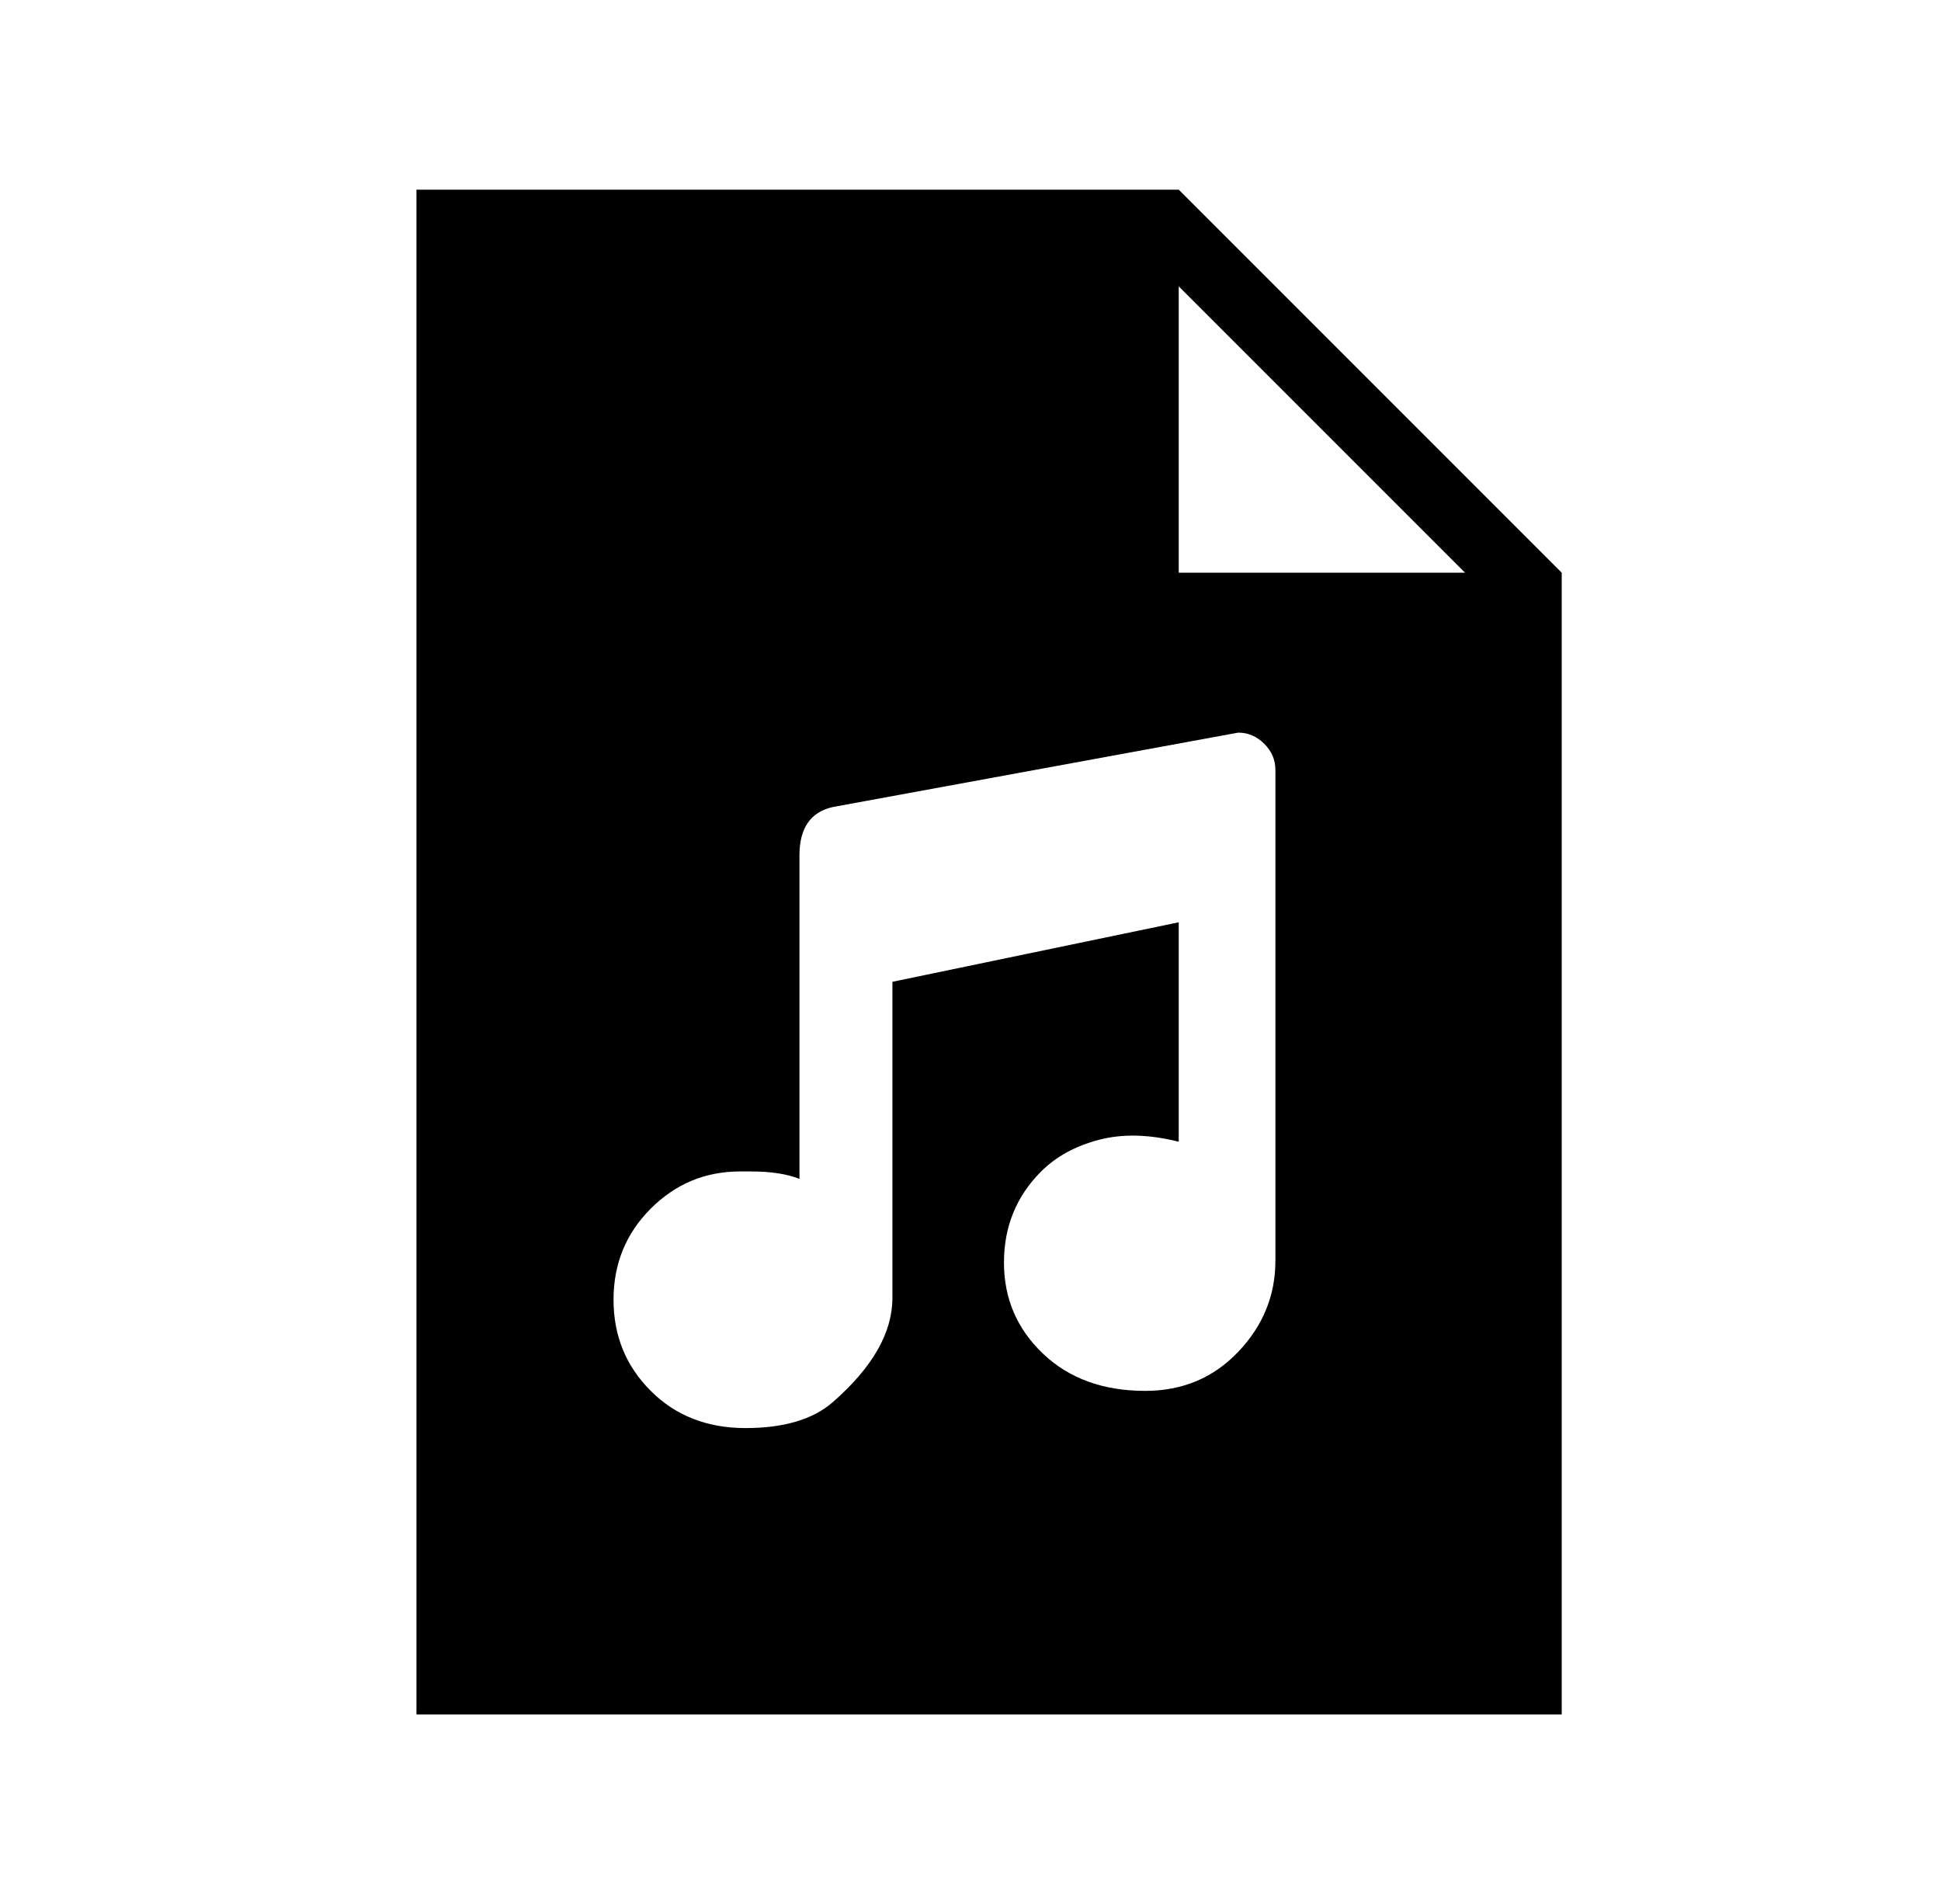 
<svg xmlns="http://www.w3.org/2000/svg" xmlns:xlink="http://www.w3.org/1999/xlink" version="1.1" viewBox="-10 0 522 512">
   <path fill="currentColor"
d="M307 51l103 103v307h-308v-410h205zM307 154h77l-77 -77v77zM333 339v-132q0 -4 -3 -7t-7 -3l-109 20q-9 2 -9 13v87q-5 -2 -13 -2h-3q-14 0 -24 10t-10 24.5t10 24.5t25.5 10t23.5 -7q16 -14 16 -28v-85l77 -16v59q-12 -3 -21.5 -0.5t-15.5 8.5q-10 10 -10 24.5
t10.5 24.5t27.5 10q15 0 25 -10.5t10 -24.5z" />
</svg>
